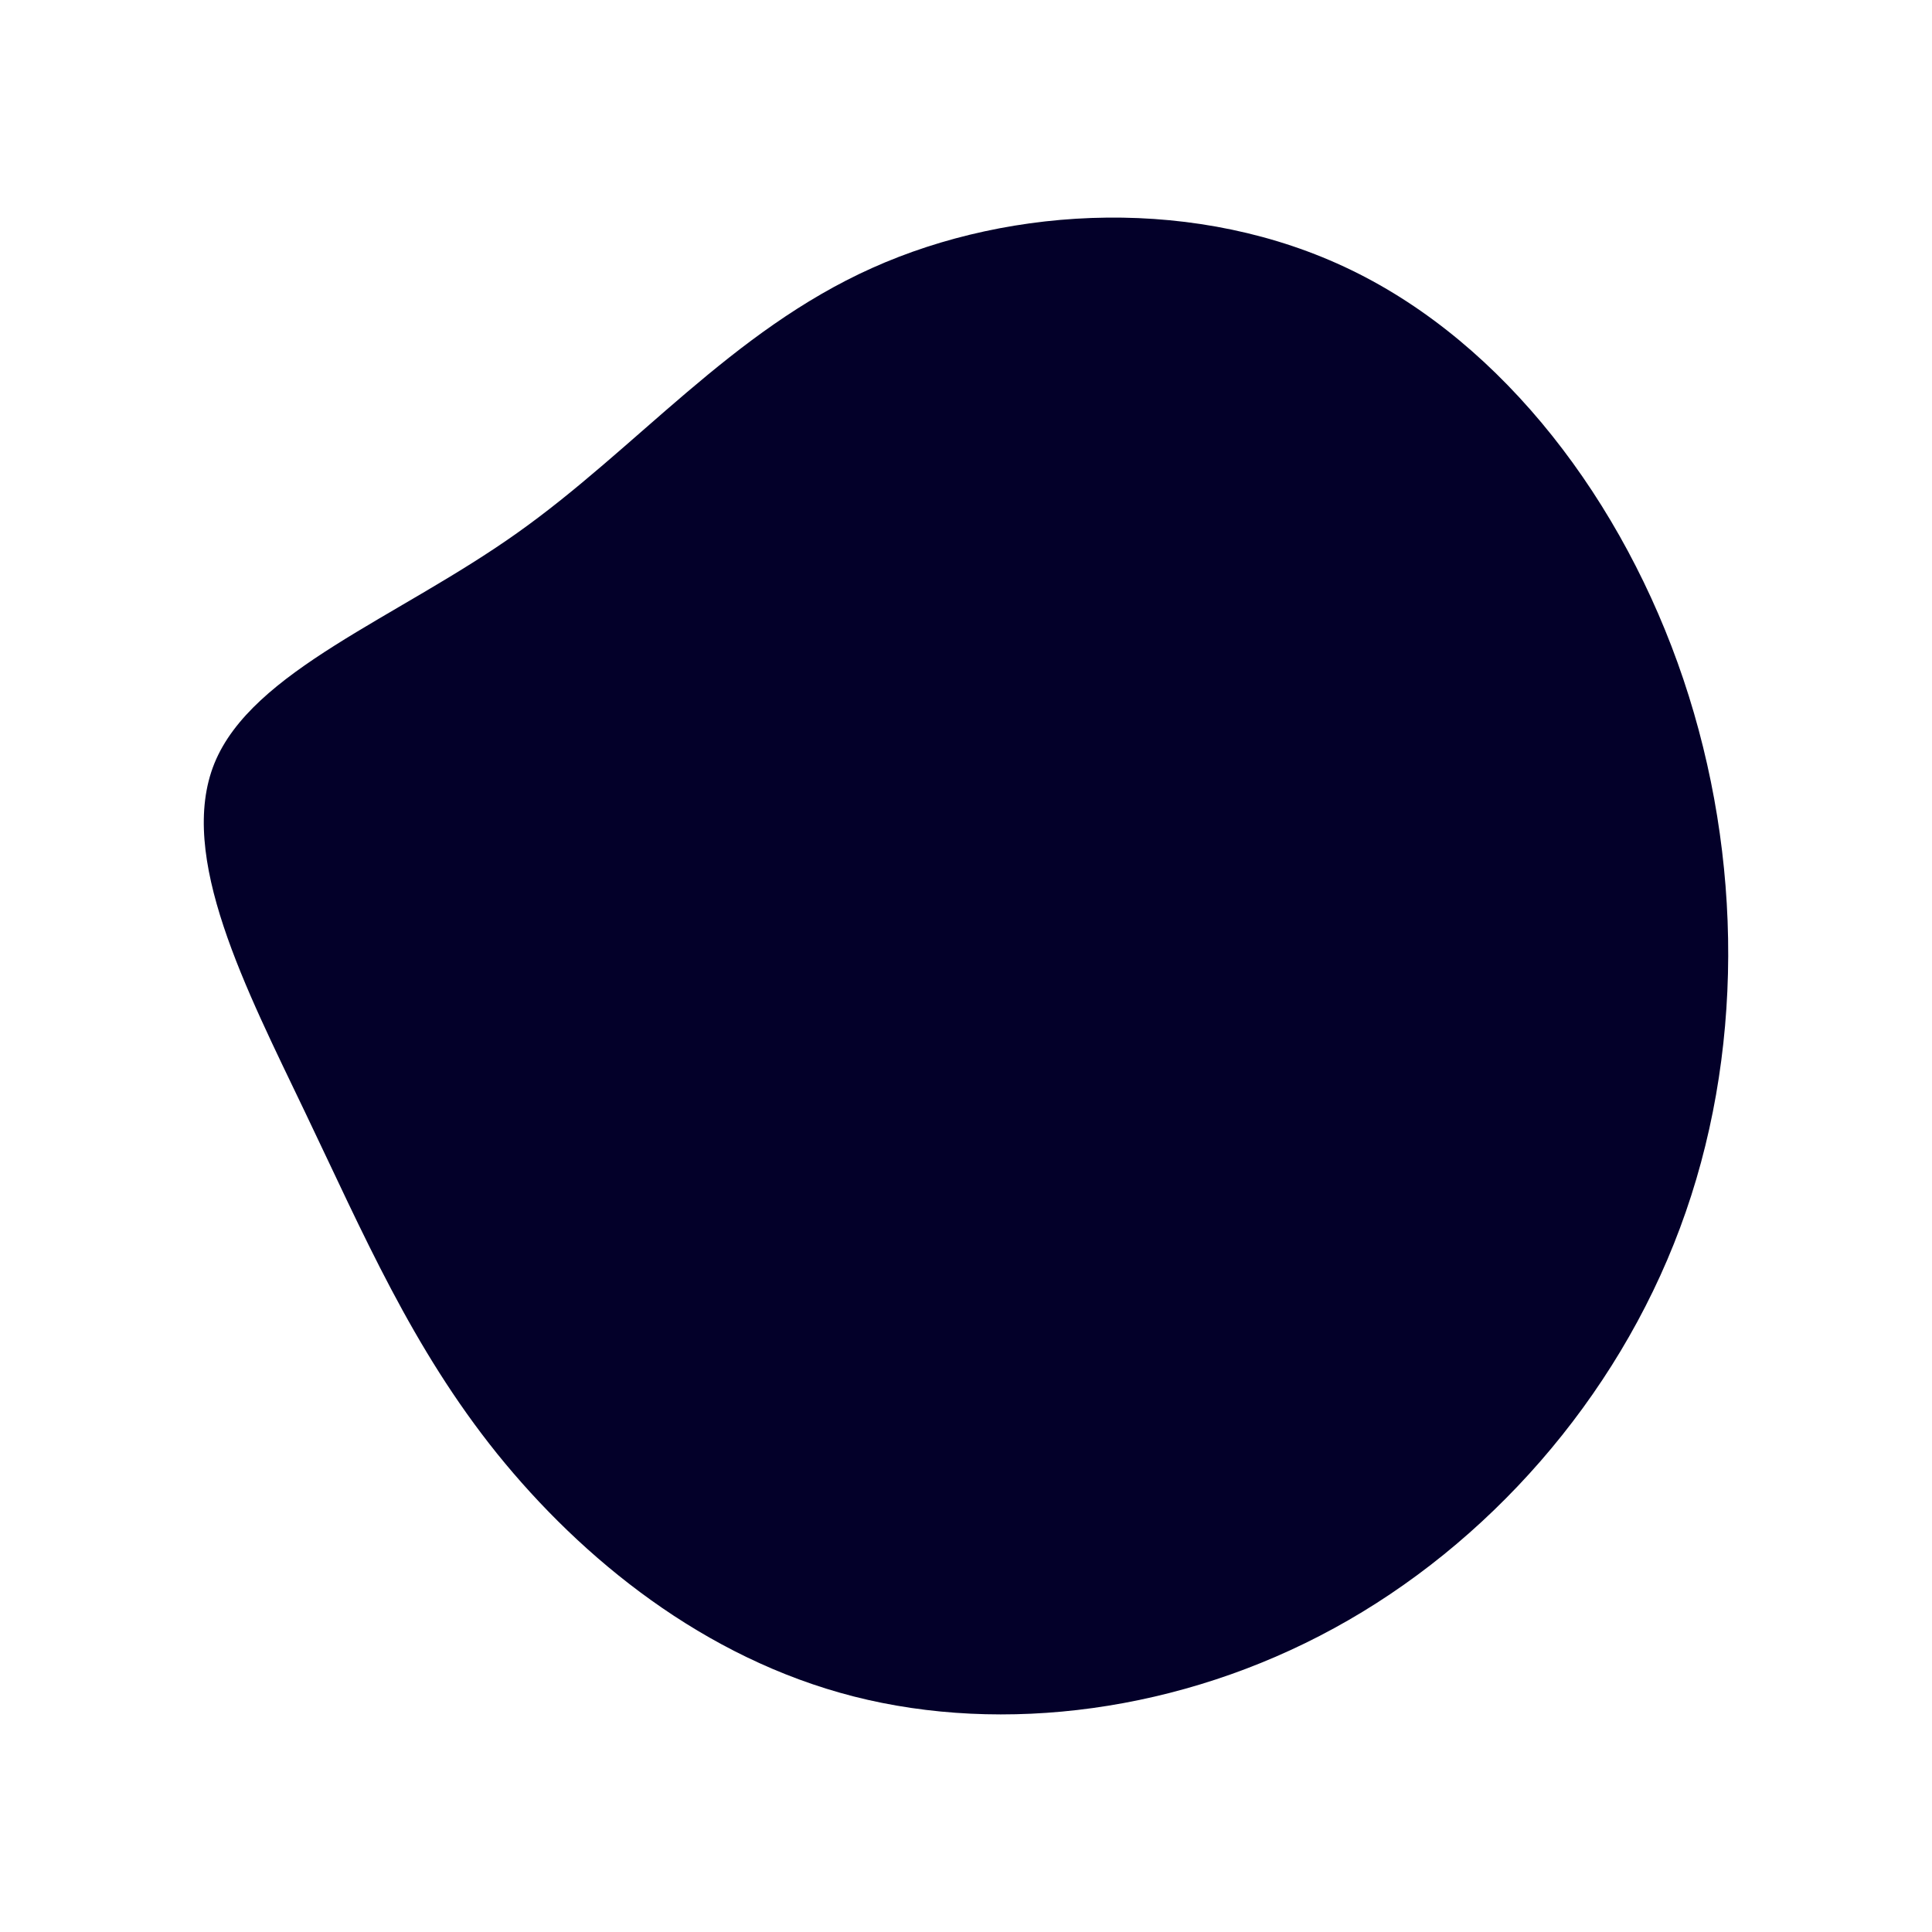 <svg id="visual" viewBox="0 0 900 900" width="900" height="900" xmlns="http://www.w3.org/2000/svg" xmlns:xlink="http://www.w3.org/1999/xlink" version="1.1"><g transform="translate(384.793 445.574)"><path d="M244.8 -319.7C315.9 -285.2 371.5 -212 399.4 -129.1C427.3 -46.1 427.7 46.5 397.8 126.5C368 206.5 308 274 236.7 312.9C165.4 351.9 82.7 362.5 12.9 344.7C-56.8 326.9 -113.6 280.7 -153.3 231.5C-192.9 182.2 -215.3 129.7 -242.7 72.5C-270.1 15.2 -302.4 -46.8 -284.9 -90C-267.3 -133.2 -199.8 -157.6 -144 -197.2C-88.2 -236.7 -44.1 -291.3 21.4 -320.7C86.8 -350.1 173.6 -354.3 244.8 -319.7" fill="#030029"></path></g></svg>